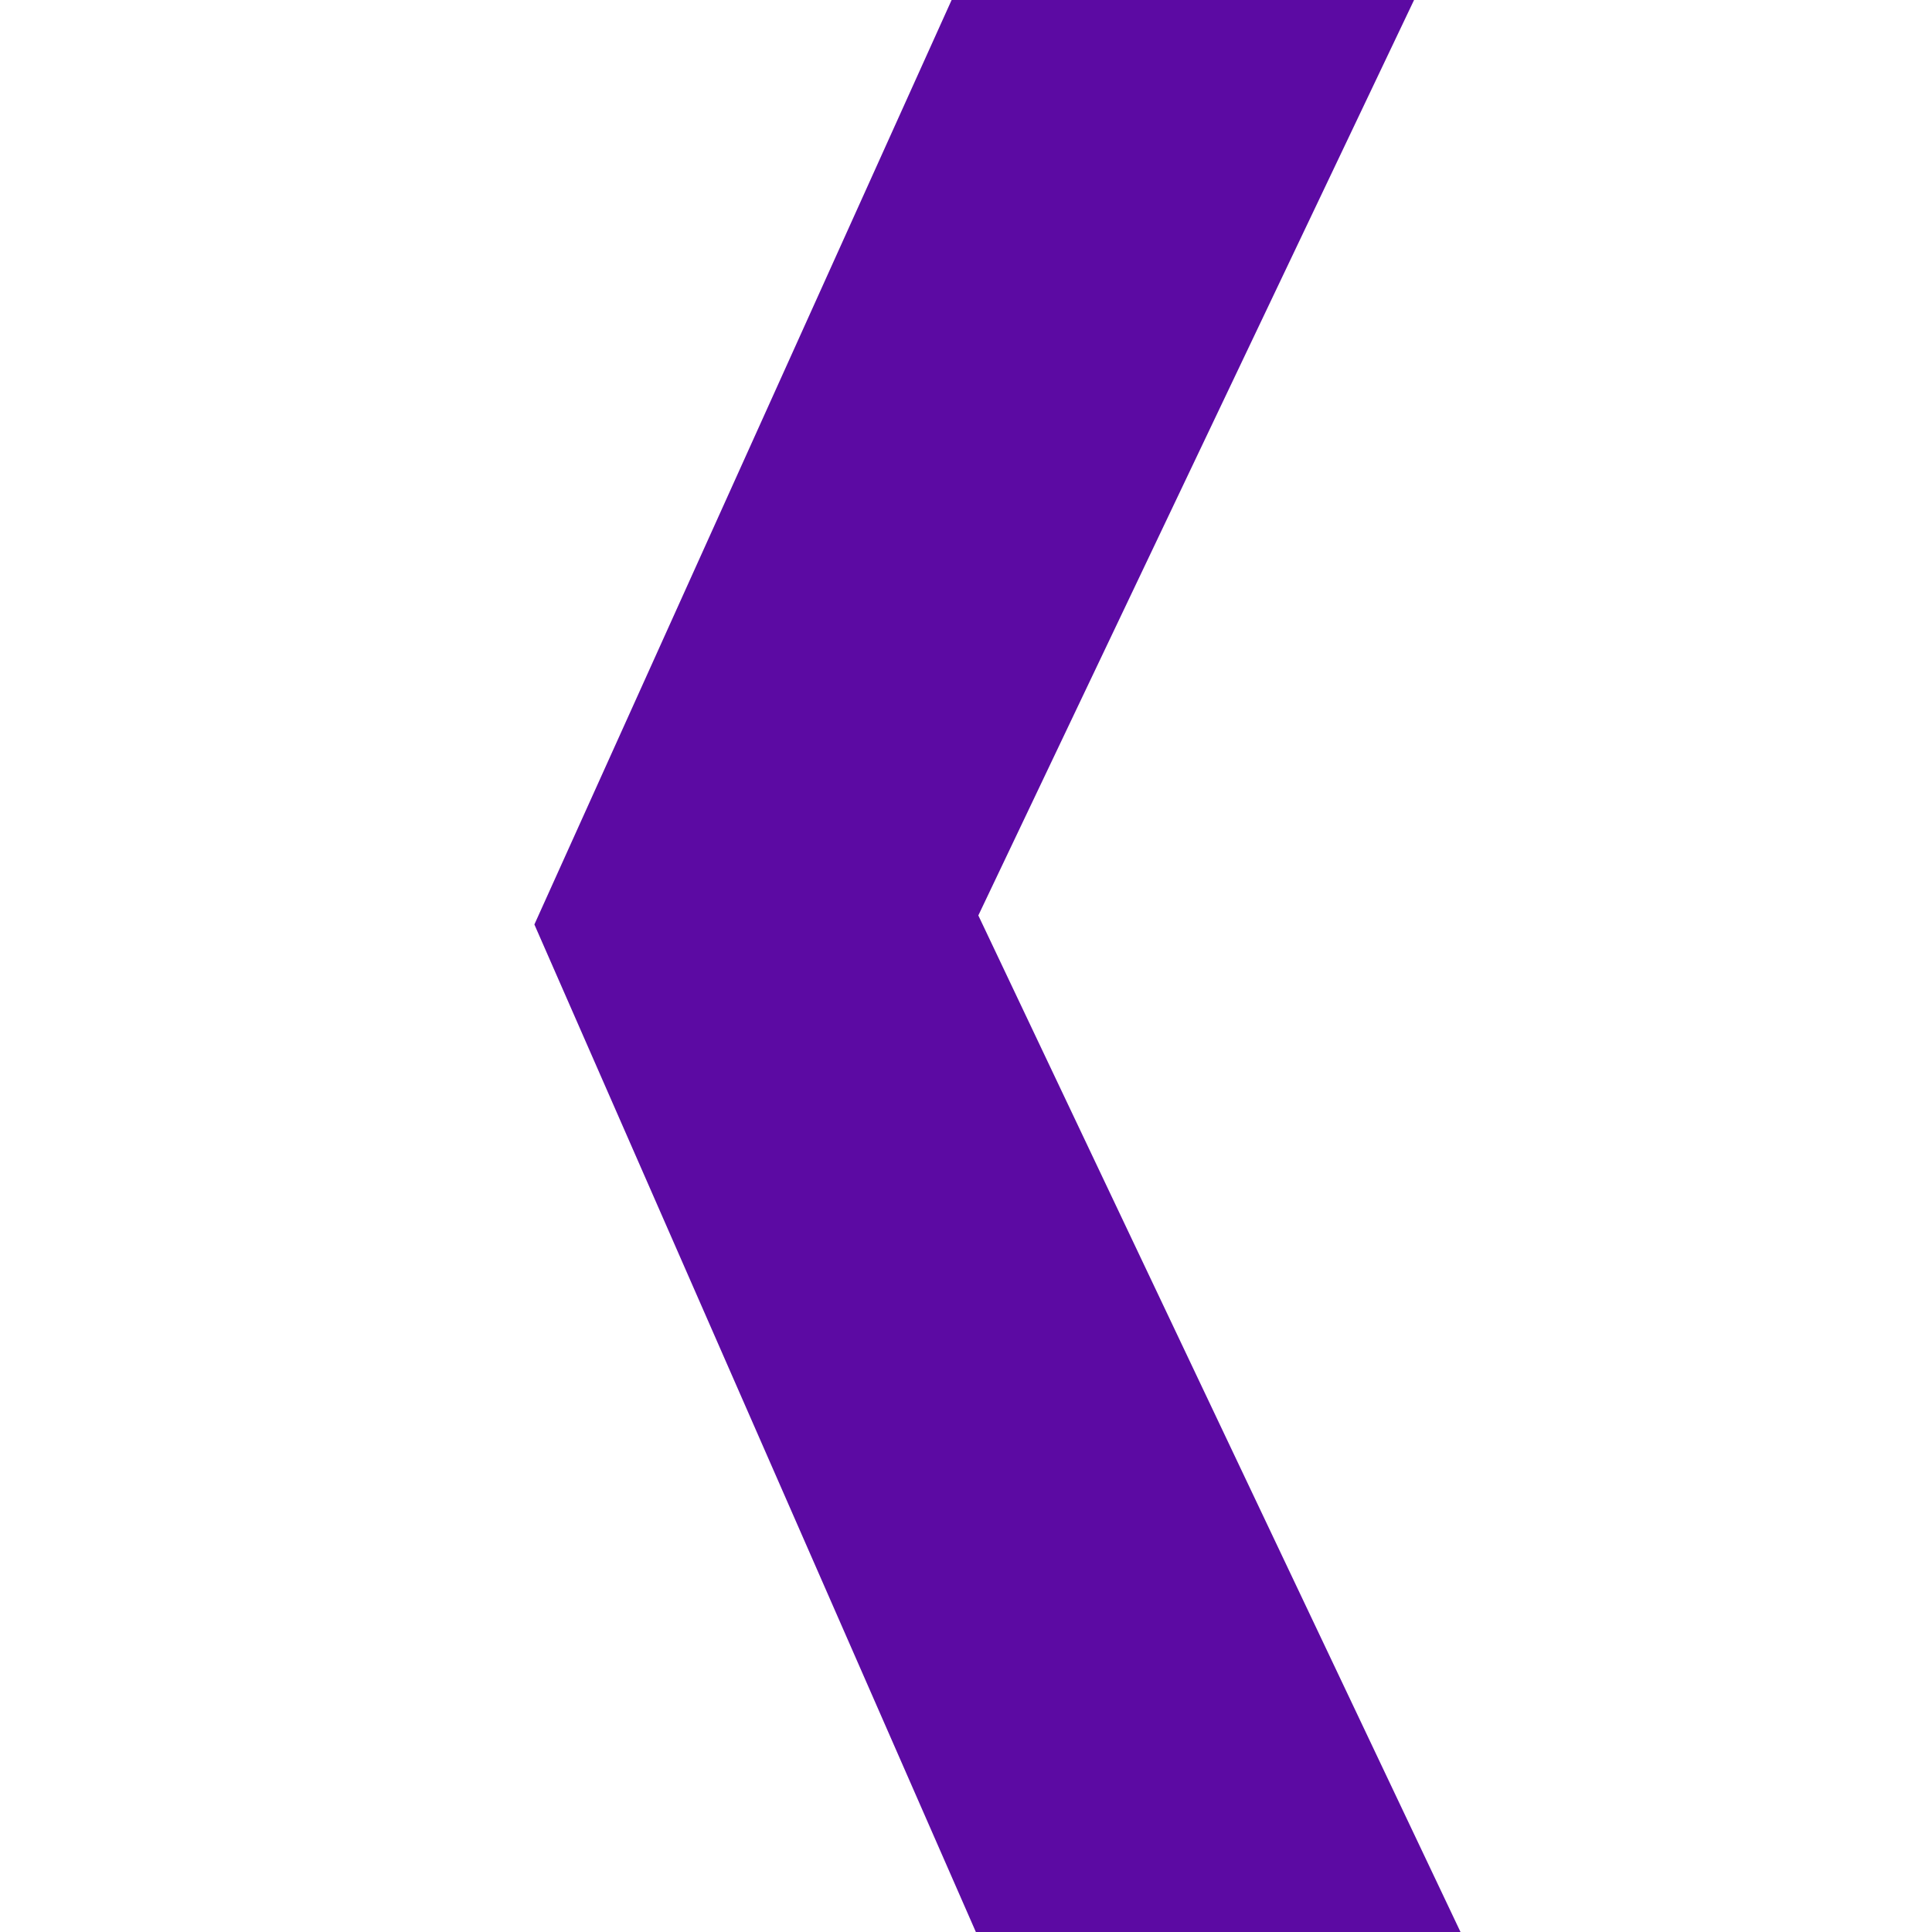 <svg xmlns="http://www.w3.org/2000/svg" width="47" height="47">
 <!-- roughly recreated favicon based on SVG logo -->
  <path fill="#5c0aa3" d="M23.15 0H34.4L23.8 22.27 35.53 47H23.74L13 22.49Z"/>
</svg>
